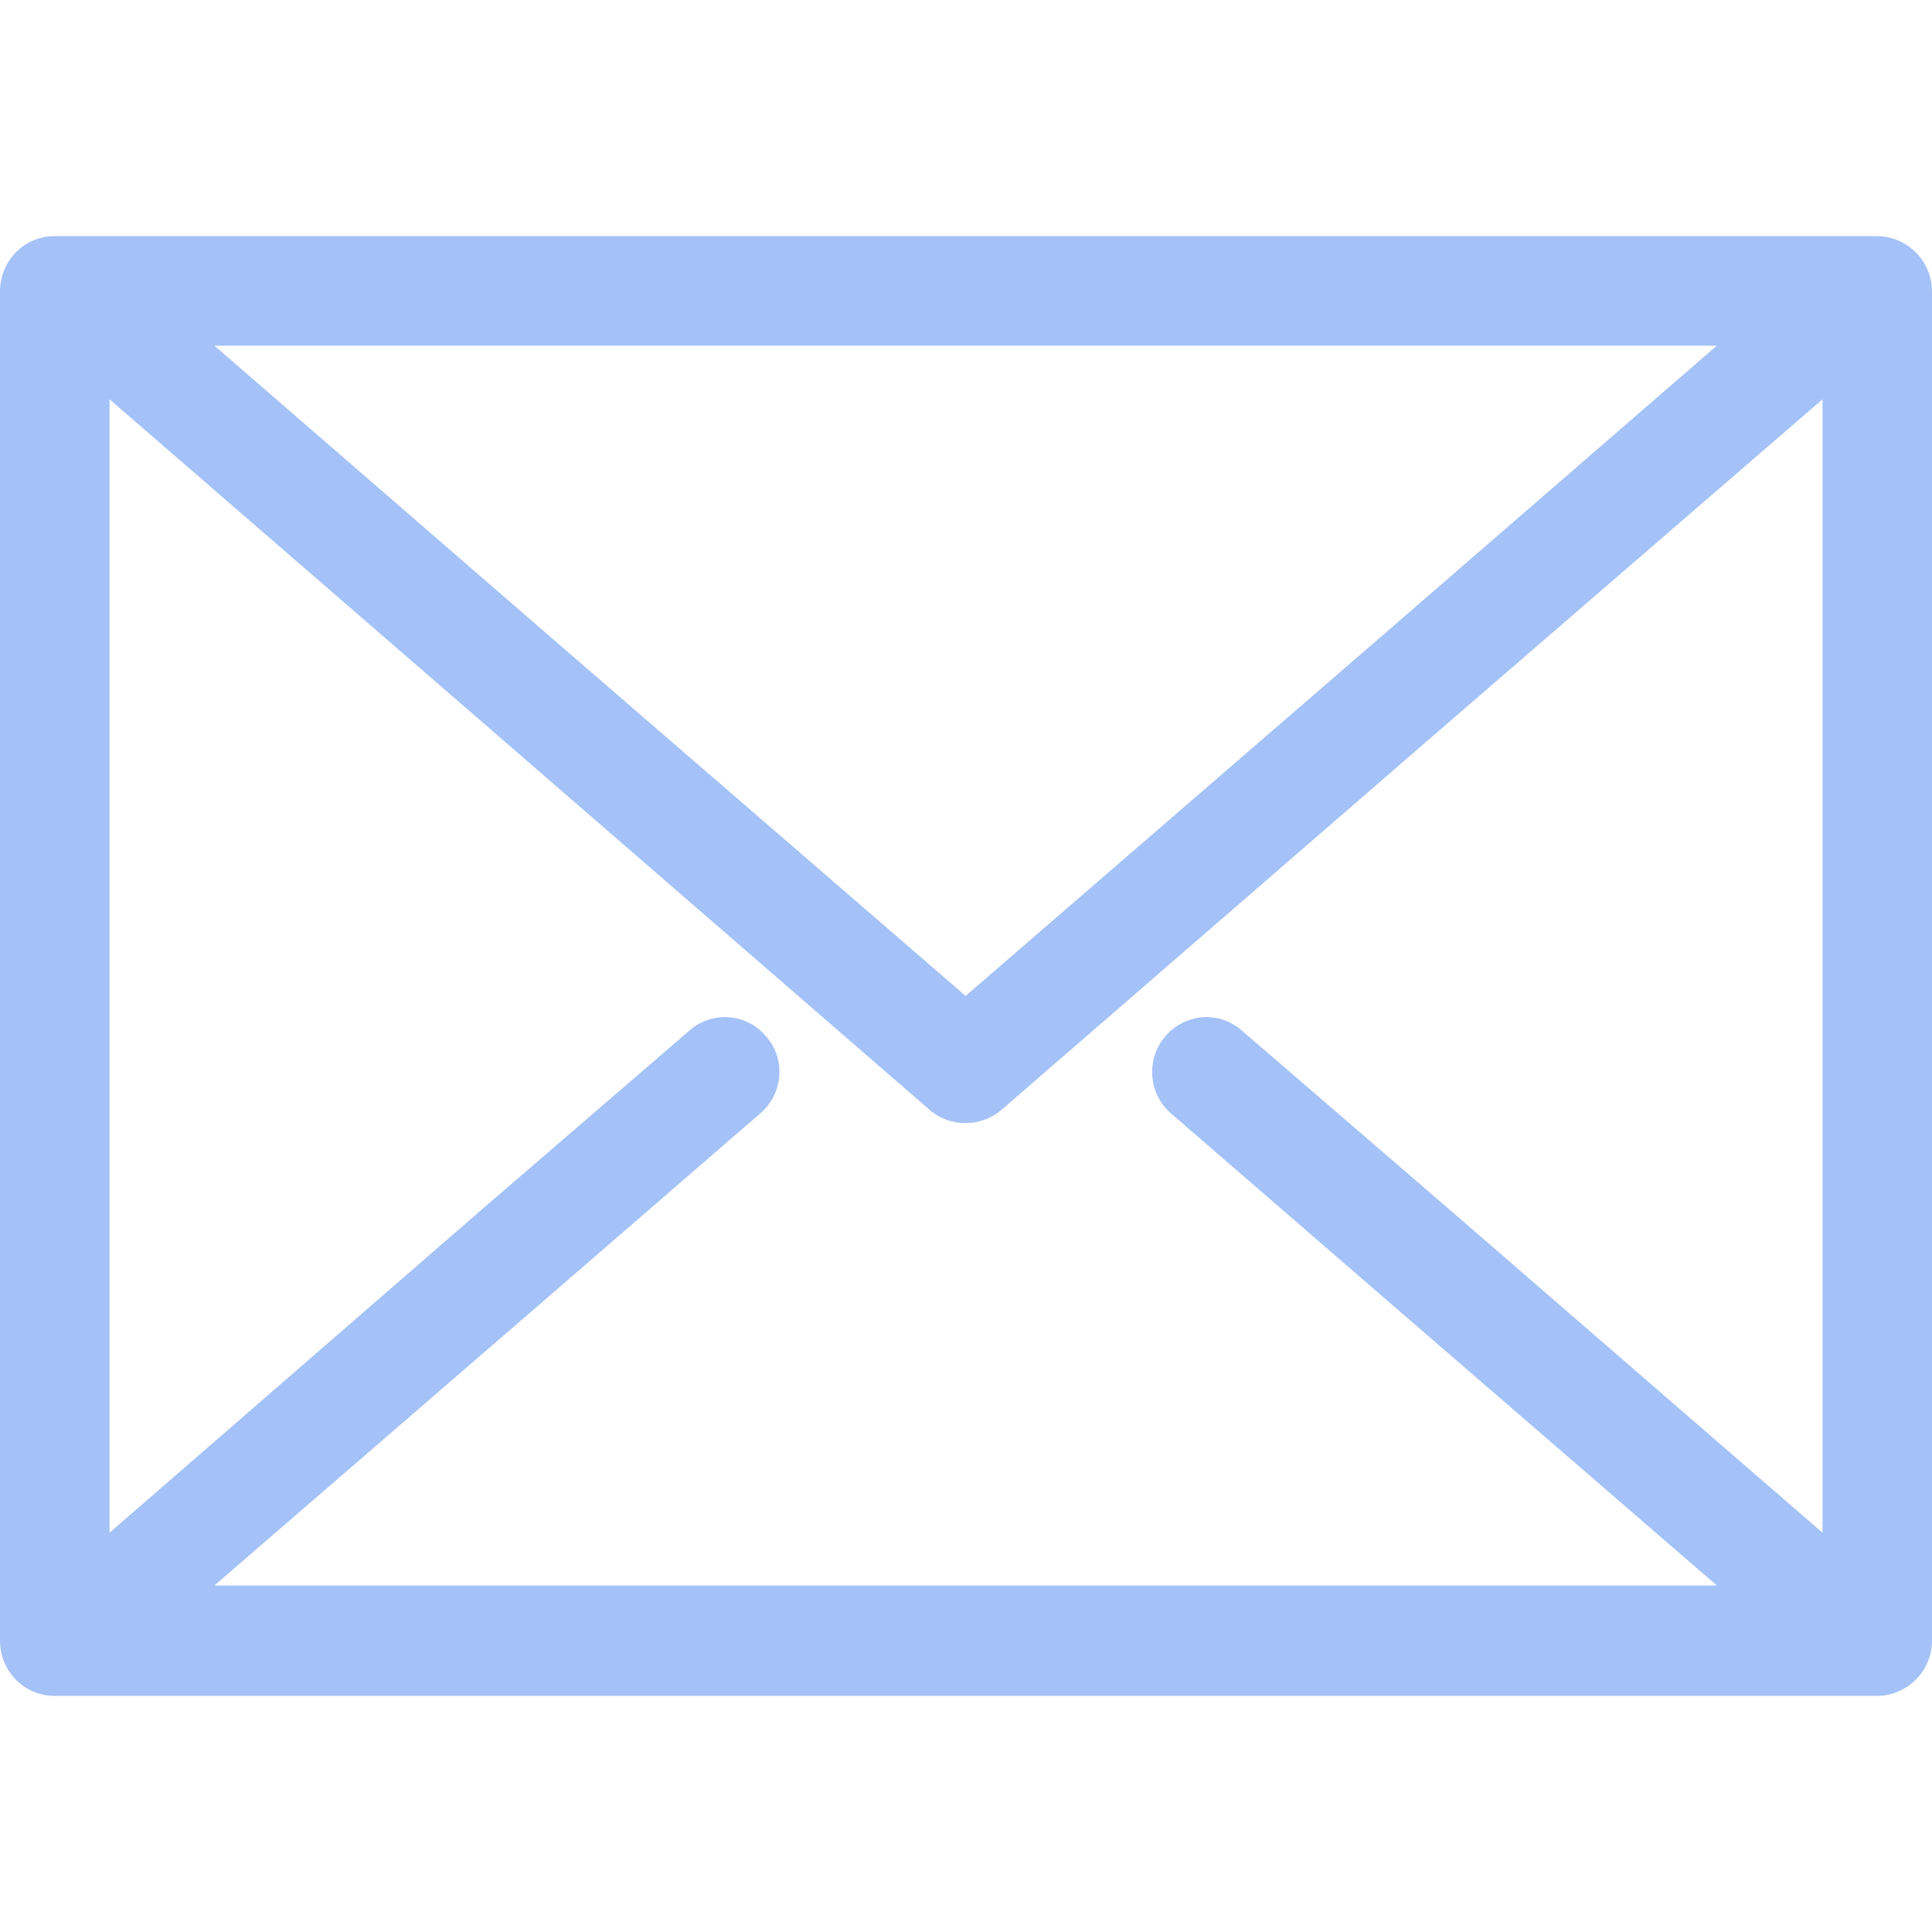 <?xml version="1.0" encoding="iso-8859-1"?>
<!-- Generator: Adobe Illustrator 19.1.0, SVG Export Plug-In . SVG Version: 6.00 Build 0)  -->
<svg xmlns="http://www.w3.org/2000/svg" xmlns:xlink="http://www.w3.org/1999/xlink" version="1.1" id="Capa_1" x="0px" y="0px" viewBox="0 0 39.474 39.474" style="enable-background:new 0 0 39.474 39.474;" xml:space="preserve" width="512px" height="512px">
<path d="M38.347,4.825c0.619,0,1.127,0.508,1.127,1.127v27.571c0,0.619-0.508,1.127-1.127,1.127h-0.27H1.381  h-0.27C0.492,34.649,0,34.141,0,33.522V5.952c0-0.619,0.492-1.127,1.111-1.127h0.27h0.317h0.587c11.825,0,23.65,0,35.49,0h0.302  H38.347z M19.729,20.348l8.444-7.301l6.904-5.984h-0.032H34.49c-9.65,0-19.316,0-28.983,0h-0.54h-0.54H4.381l6.904,5.984  L19.729,20.348z M29.633,14.729l-9.158,7.936c-0.413,0.365-1.048,0.381-1.476,0.016l-9.174-7.952L2.238,8.158v23.158l7.587-6.587  l4.254-3.667c0.46-0.413,1.175-0.365,1.571,0.111c0.413,0.46,0.349,1.175-0.111,1.571l-4.254,3.682l-6.904,5.968h30.697  l-6.904-5.968l-4.254-3.682c-0.46-0.397-0.508-1.111-0.111-1.571c0.413-0.476,1.111-0.524,1.571-0.111l4.254,3.667l7.603,6.587  V8.158L29.633,14.729z" fill="#a4c2f7"/>
<g>
</g>
<g>
</g>
<g>
</g>
<g>
</g>
<g>
</g>
<g>
</g>
<g>
</g>
<g>
</g>
<g>
</g>
<g>
</g>
<g>
</g>
<g>
</g>
<g>
</g>
<g>
</g>
<g>
</g>
</svg>

